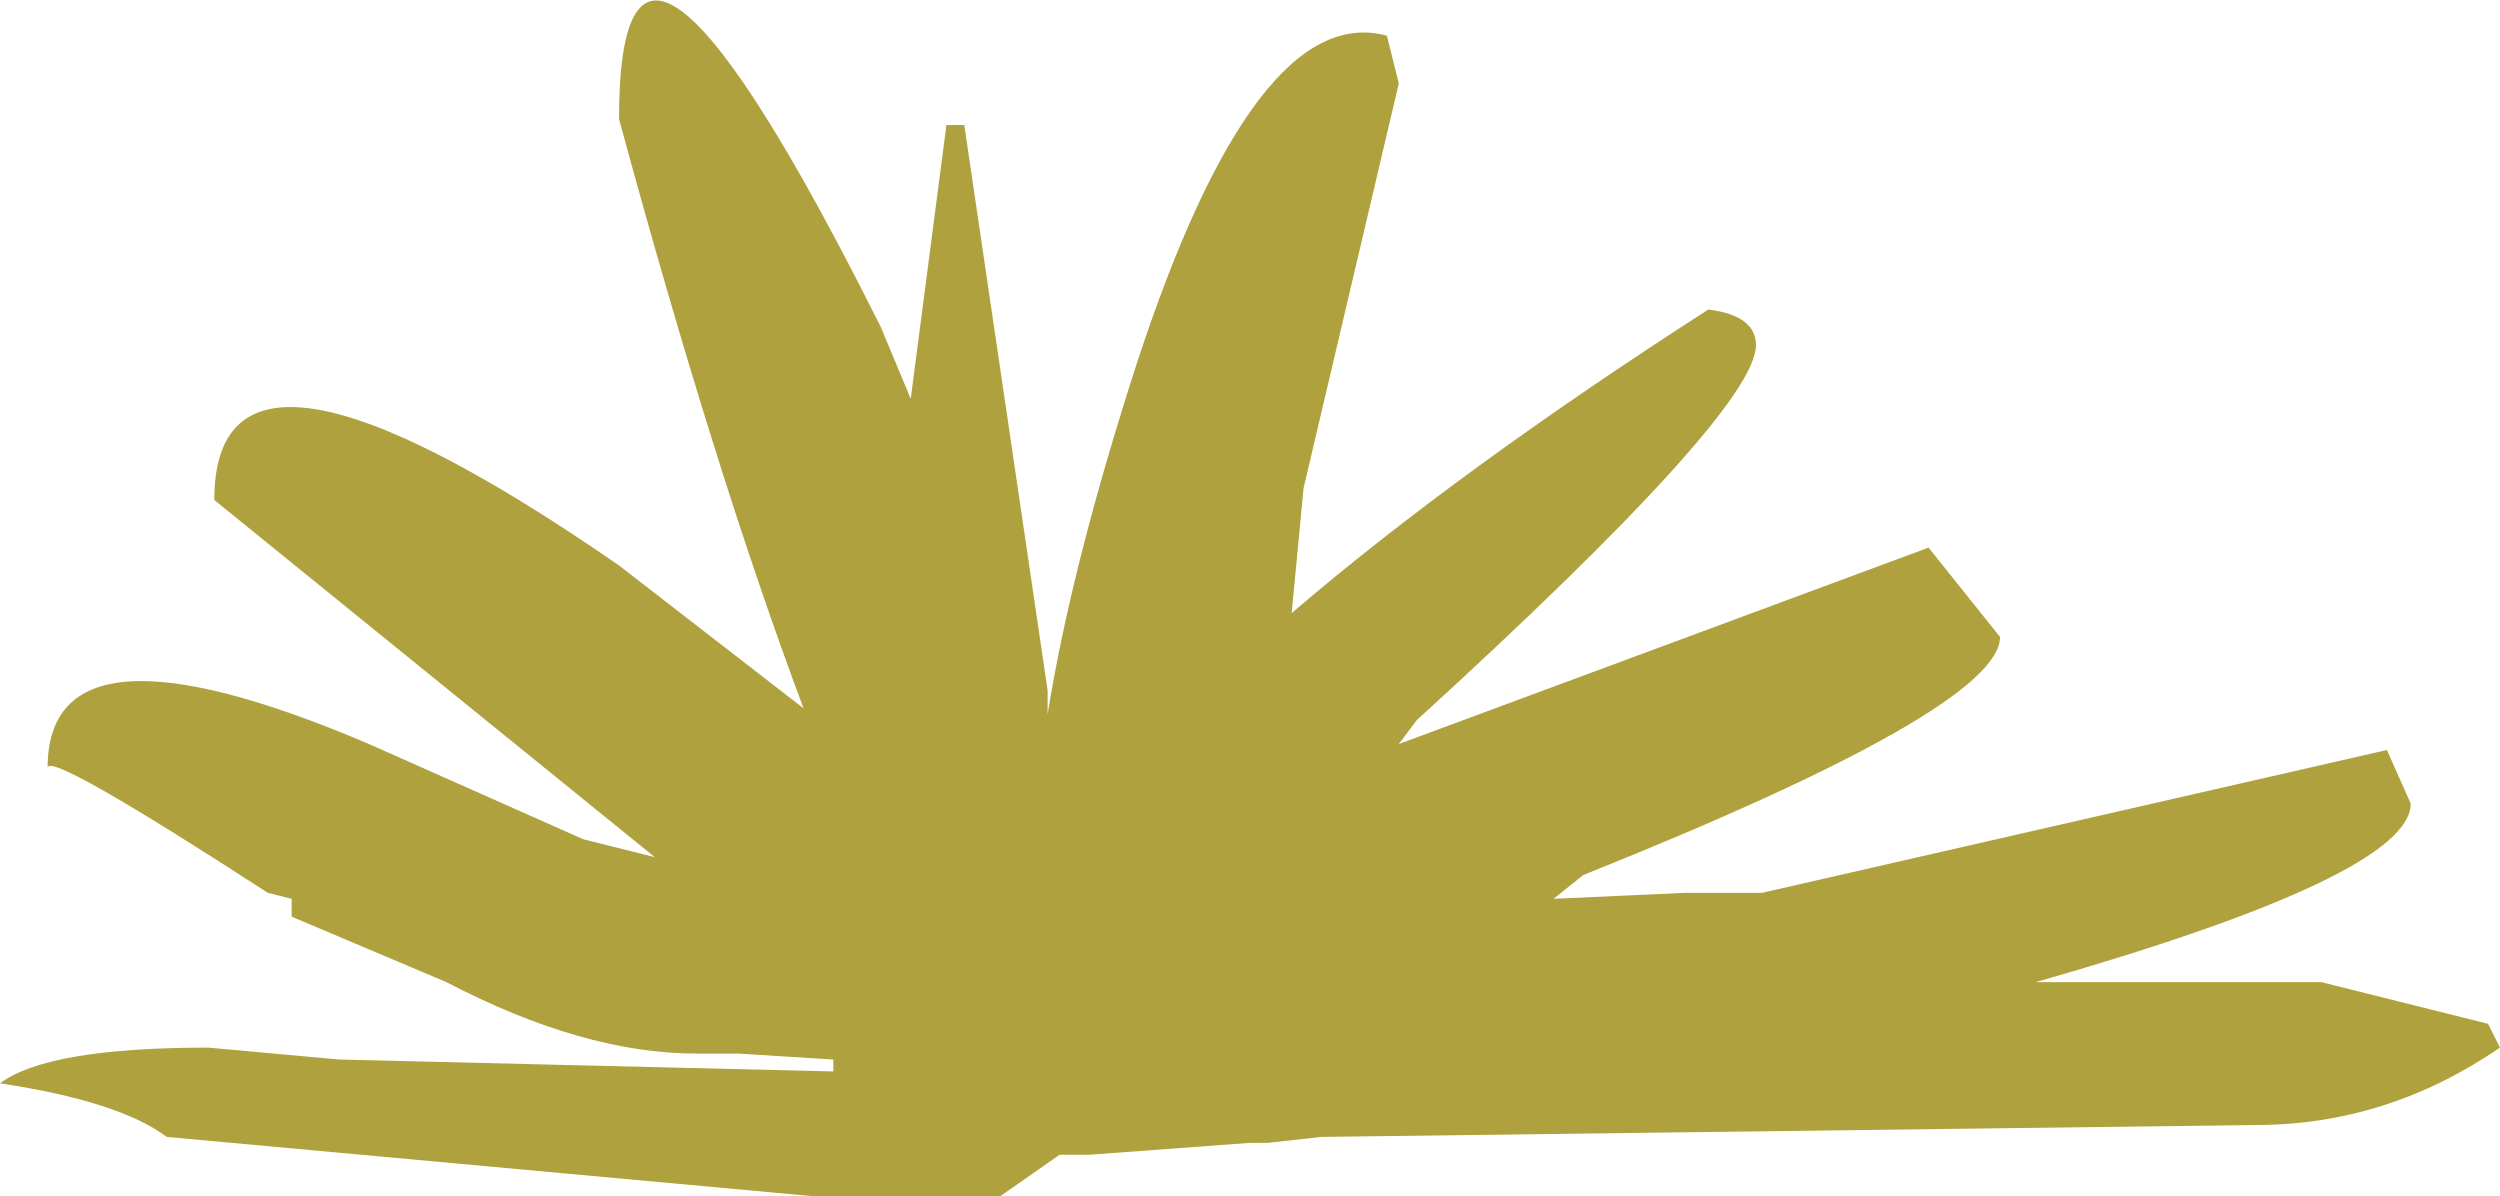 <?xml version="1.0" encoding="UTF-8" standalone="no"?>
<svg xmlns:xlink="http://www.w3.org/1999/xlink" height="10.05px" width="21.0px" xmlns="http://www.w3.org/2000/svg">
  <g transform="matrix(1.0, 0.0, 0.0, 1.0, -78.9, -70.9)">
    <path d="M86.3 73.65 L86.55 74.25 86.85 71.95 87.0 71.95 87.7 76.7 87.7 76.9 Q87.9 75.65 88.45 73.95 89.45 70.9 90.55 71.2 L90.65 71.6 89.85 75.0 89.75 76.05 Q91.15 74.85 93.25 73.5 93.65 73.55 93.65 73.8 93.65 74.35 90.8 76.95 L90.65 77.15 95.1 75.5 95.7 76.25 Q95.7 76.85 92.2 78.25 L91.95 78.45 93.05 78.4 93.7 78.4 98.95 77.2 99.15 77.65 Q99.15 78.25 96.0 79.15 L98.4 79.15 99.8 79.5 99.9 79.7 Q98.95 80.35 97.85 80.35 L90.0 80.45 89.55 80.5 89.4 80.5 88.05 80.6 87.8 80.6 87.3 80.95 85.75 80.95 80.3 80.45 Q79.9 80.15 78.9 80.0 79.3 79.7 80.65 79.7 L81.75 79.8 85.9 79.9 85.9 79.8 85.1 79.75 84.75 79.75 Q83.8 79.75 82.65 79.15 L81.35 78.6 81.35 78.45 81.15 78.4 Q79.3 77.2 79.3 77.35 79.3 76.0 82.0 77.15 L83.8 77.95 84.4 78.1 80.7 75.1 Q80.7 73.3 84.1 75.65 L85.65 76.85 Q84.9 74.85 84.1 71.9 84.1 69.25 86.3 73.65" fill="#afa13d" fill-rule="evenodd" stroke="none"/>
  </g>
</svg>
